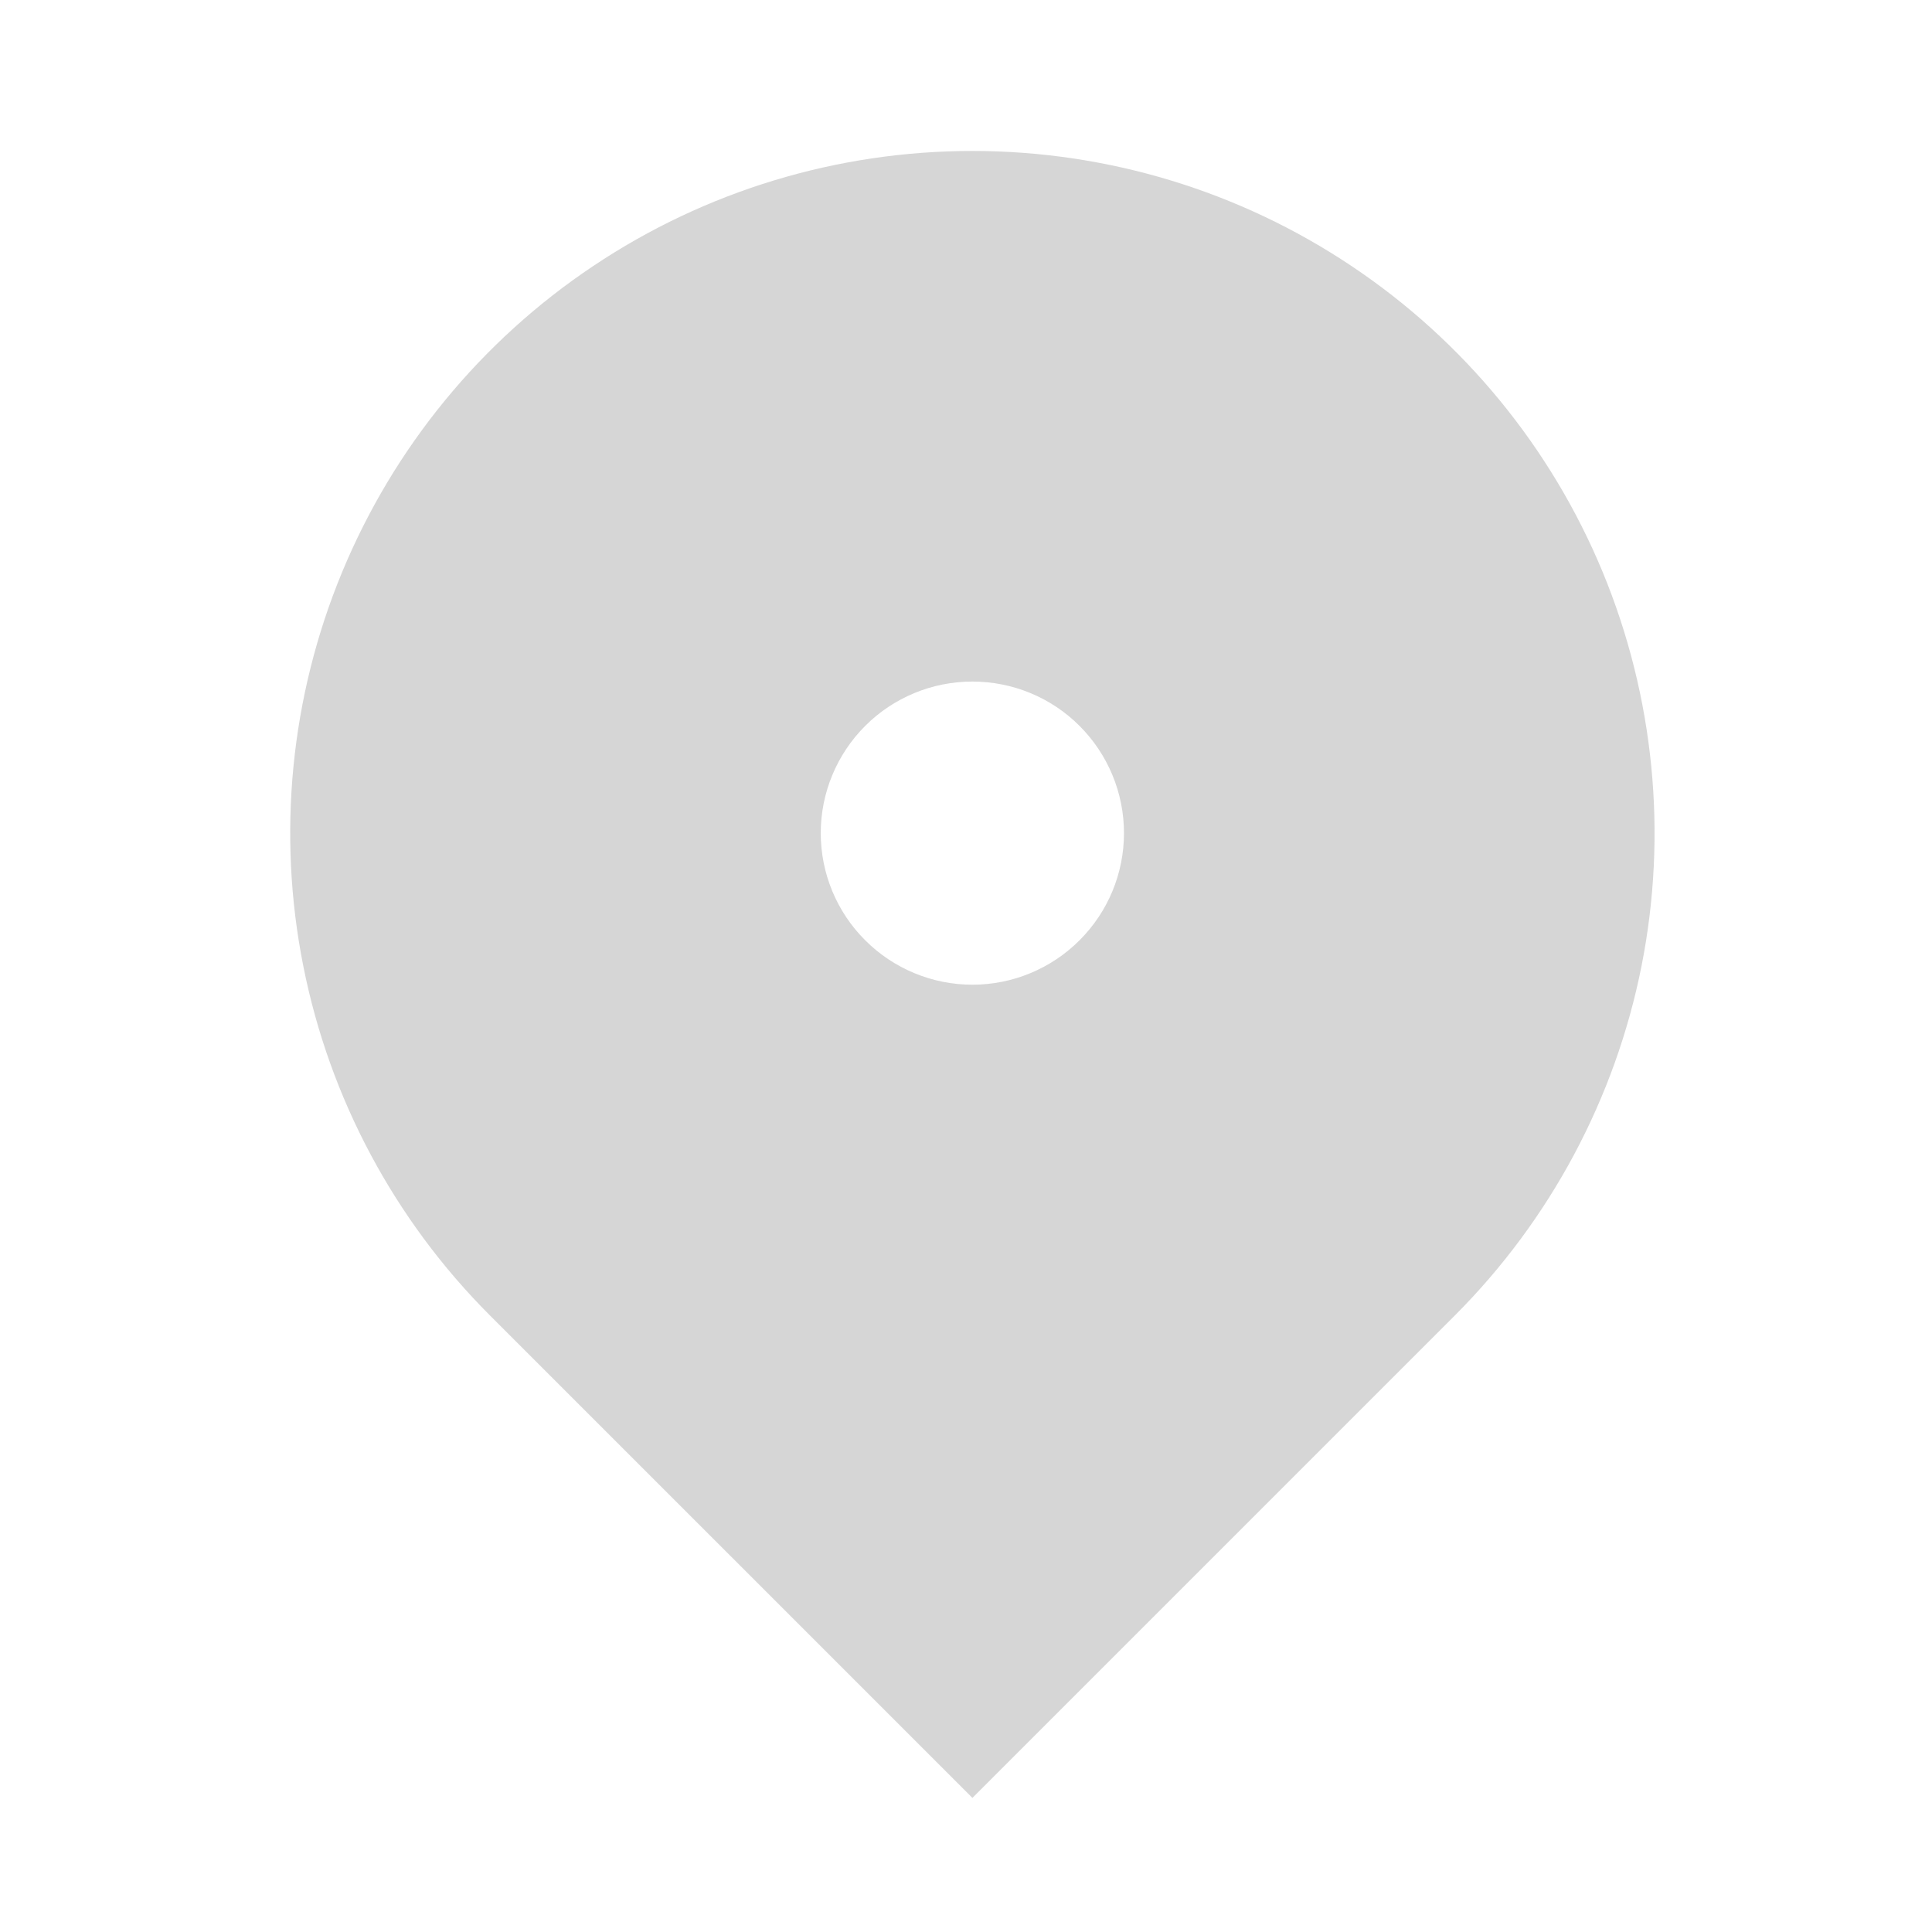 <svg width="22" height="22" viewBox="0 0 22 22" fill="none" xmlns="http://www.w3.org/2000/svg">
<g clip-path="url(#clip0_337_2632)">
<path d="M16.566 14.98L11.073 20.473L5.58 14.98C4.493 13.893 3.753 12.509 3.454 11.002C3.154 9.496 3.308 7.934 3.896 6.514C4.484 5.095 5.479 3.881 6.757 3.028C8.034 2.174 9.536 1.719 11.073 1.719C12.609 1.719 14.111 2.174 15.388 3.028C16.666 3.881 17.662 5.095 18.25 6.514C18.837 7.934 18.991 9.496 18.692 11.002C18.392 12.509 17.652 13.893 16.566 14.98ZM11.073 11.213C11.53 11.213 11.97 11.031 12.293 10.707C12.617 10.384 12.799 9.945 12.799 9.487C12.799 9.029 12.617 8.59 12.293 8.266C11.97 7.942 11.53 7.761 11.073 7.761C10.615 7.761 10.176 7.942 9.852 8.266C9.528 8.59 9.346 9.029 9.346 9.487C9.346 9.945 9.528 10.384 9.852 10.707C10.176 11.031 10.615 11.213 11.073 11.213Z" fill="#D6D6D6"/>
</g>
<defs>
<clipPath id="clip0_337_2632">
<rect width="20.715" height="20.715" fill="white" transform="translate(0.715 0.856)"/>
</clipPath>
</defs>
</svg>
